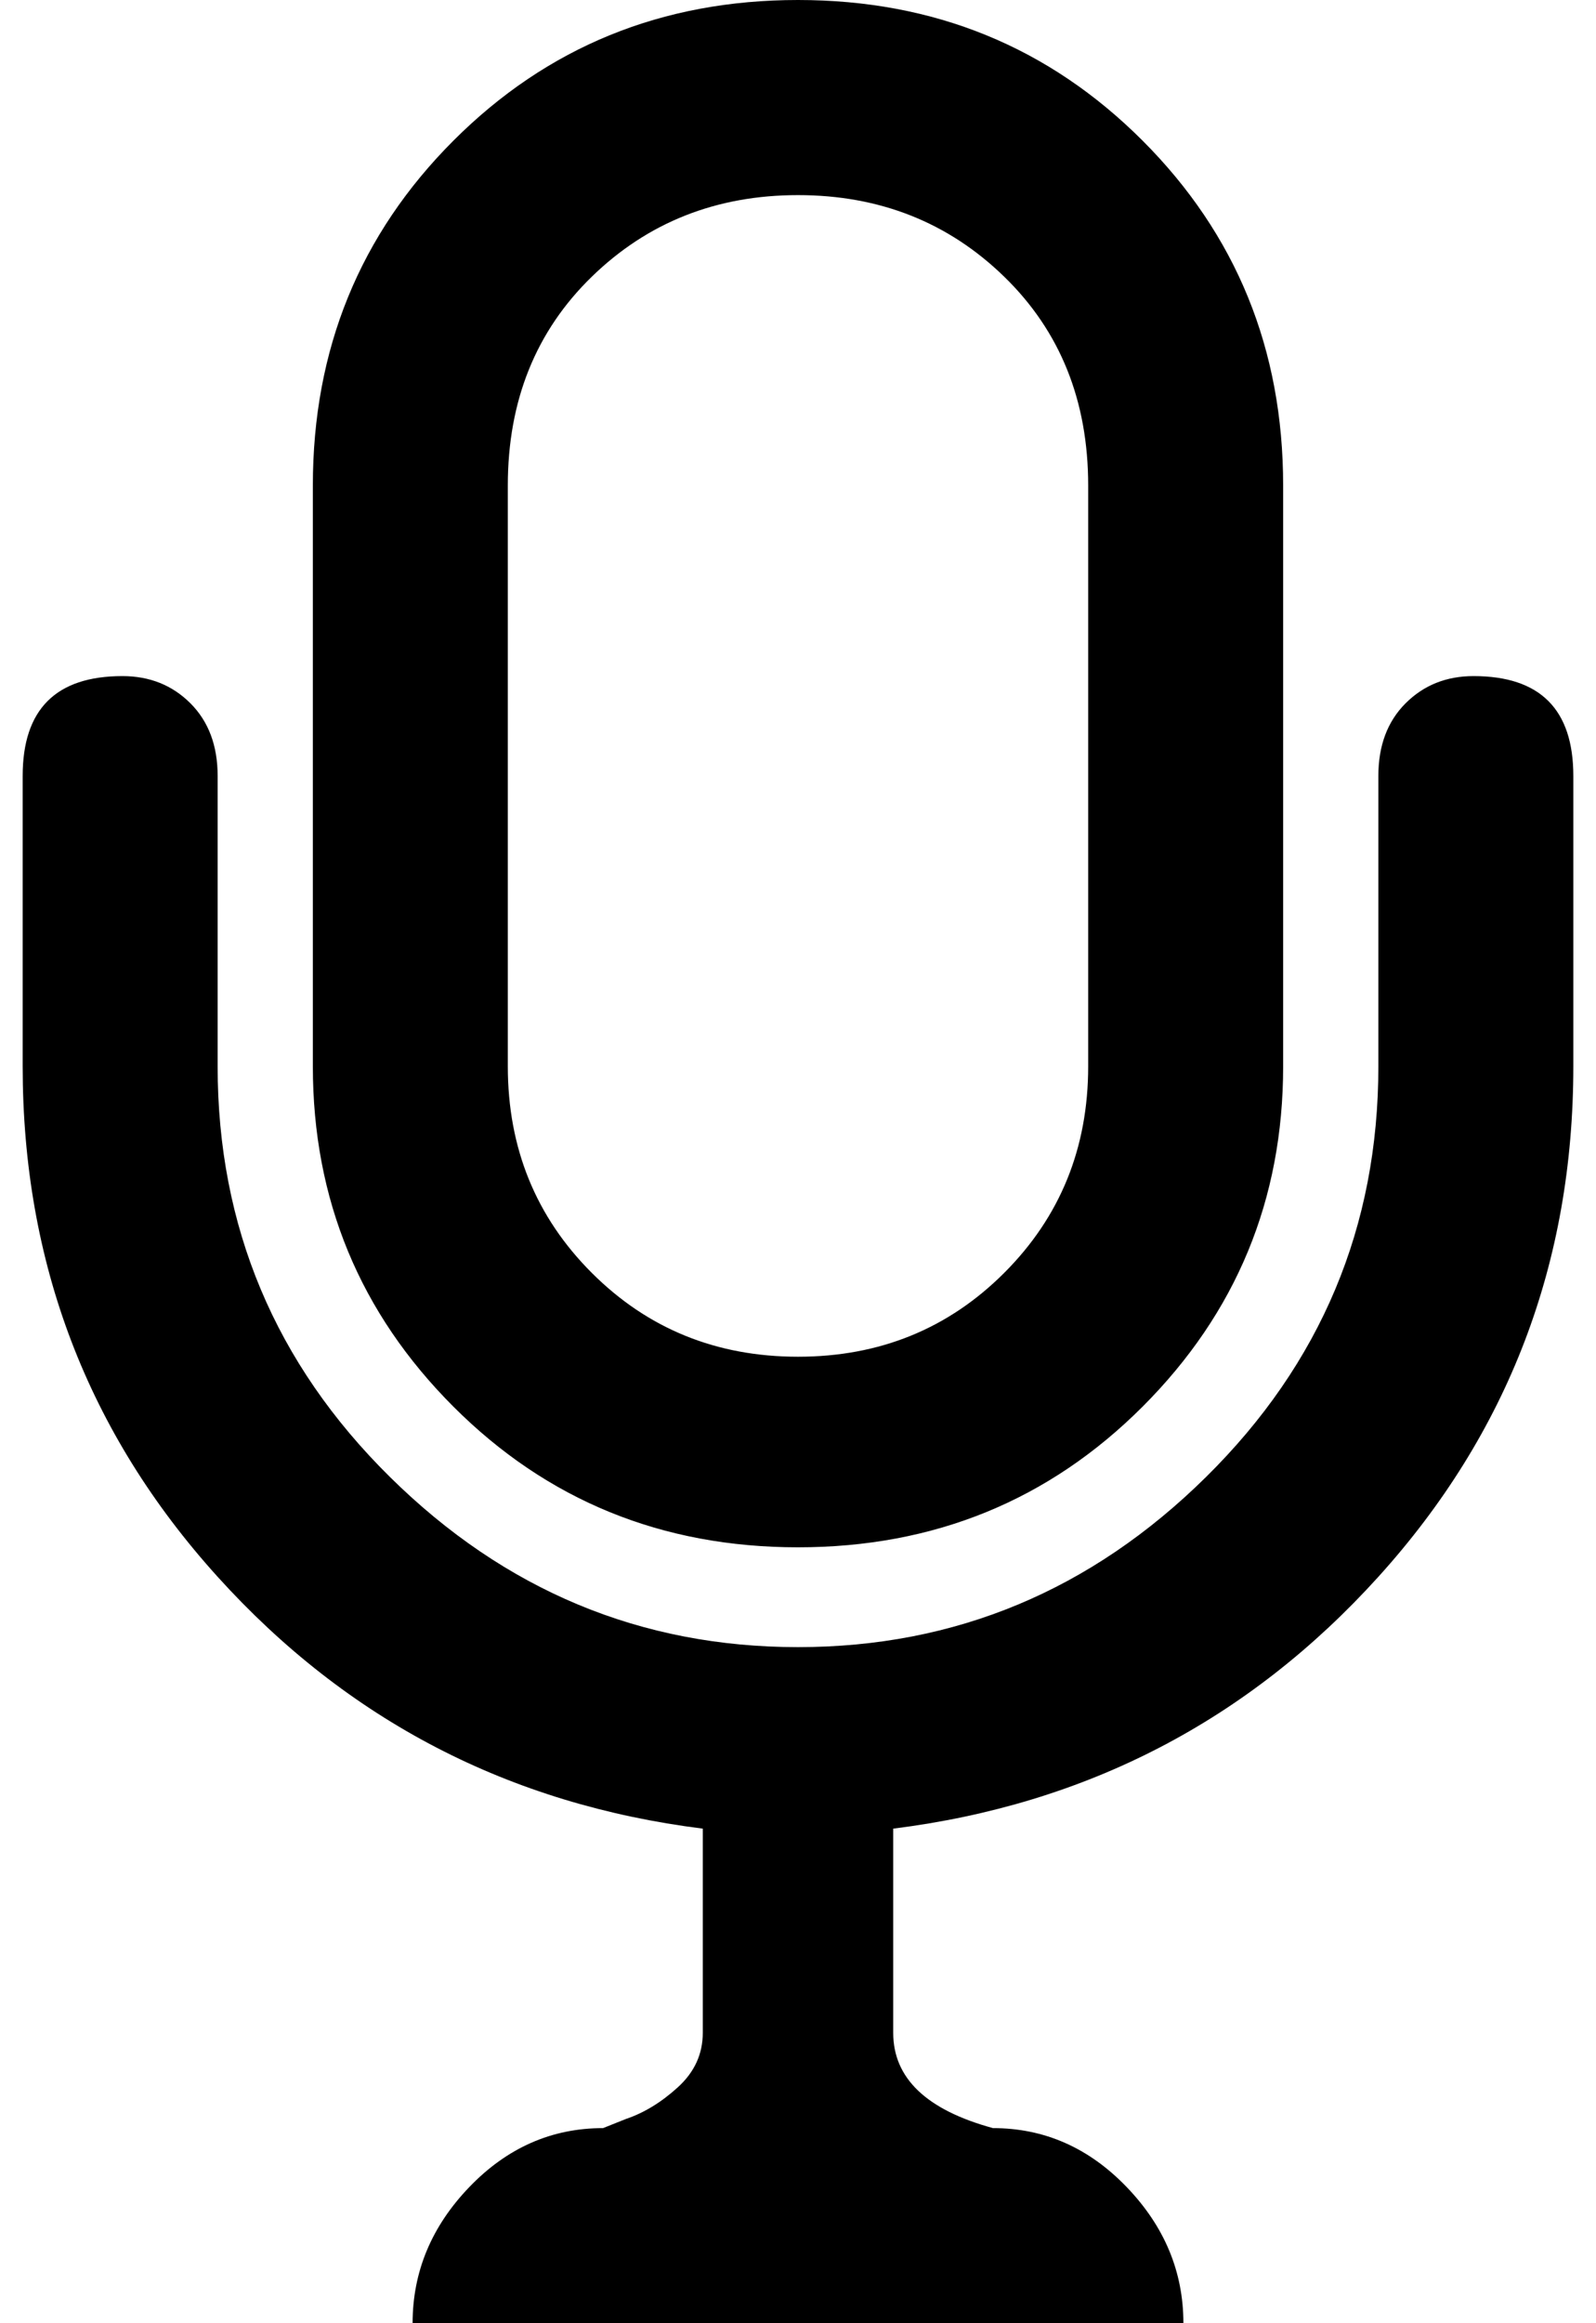 <svg xmlns="http://www.w3.org/2000/svg" xmlns:xlink="http://www.w3.org/1999/xlink" width="352" height="512" viewBox="0 0 352 512"><path fill="currentColor" d="M176 341q45 0 76-31t31-75V107q0-45-31-76T176 0t-76 31t-31 76v128q0 44 31 75t76 31m-64-234q0-28 18.5-46T176 43t45.5 18t18.5 46v128q0 27-18.5 45.5T176 299t-45.5-18.5T112 235zm235 128v-64q0-22-22-22q-9 0-15 6t-6 16v64q0 53-38 90.5T176 363t-90-37.5T48 235v-64q0-10-6-16t-15-6q-22 0-22 22v64q0 65 43 112.5T155 403v45q0 7-5.5 12t-11.5 7l-5 2q-17 0-29.5 13T91 512h170q0-17-12.5-30T219 469q-22-6-22-21v-45q64-8 107-55.5T347 235"/></svg>